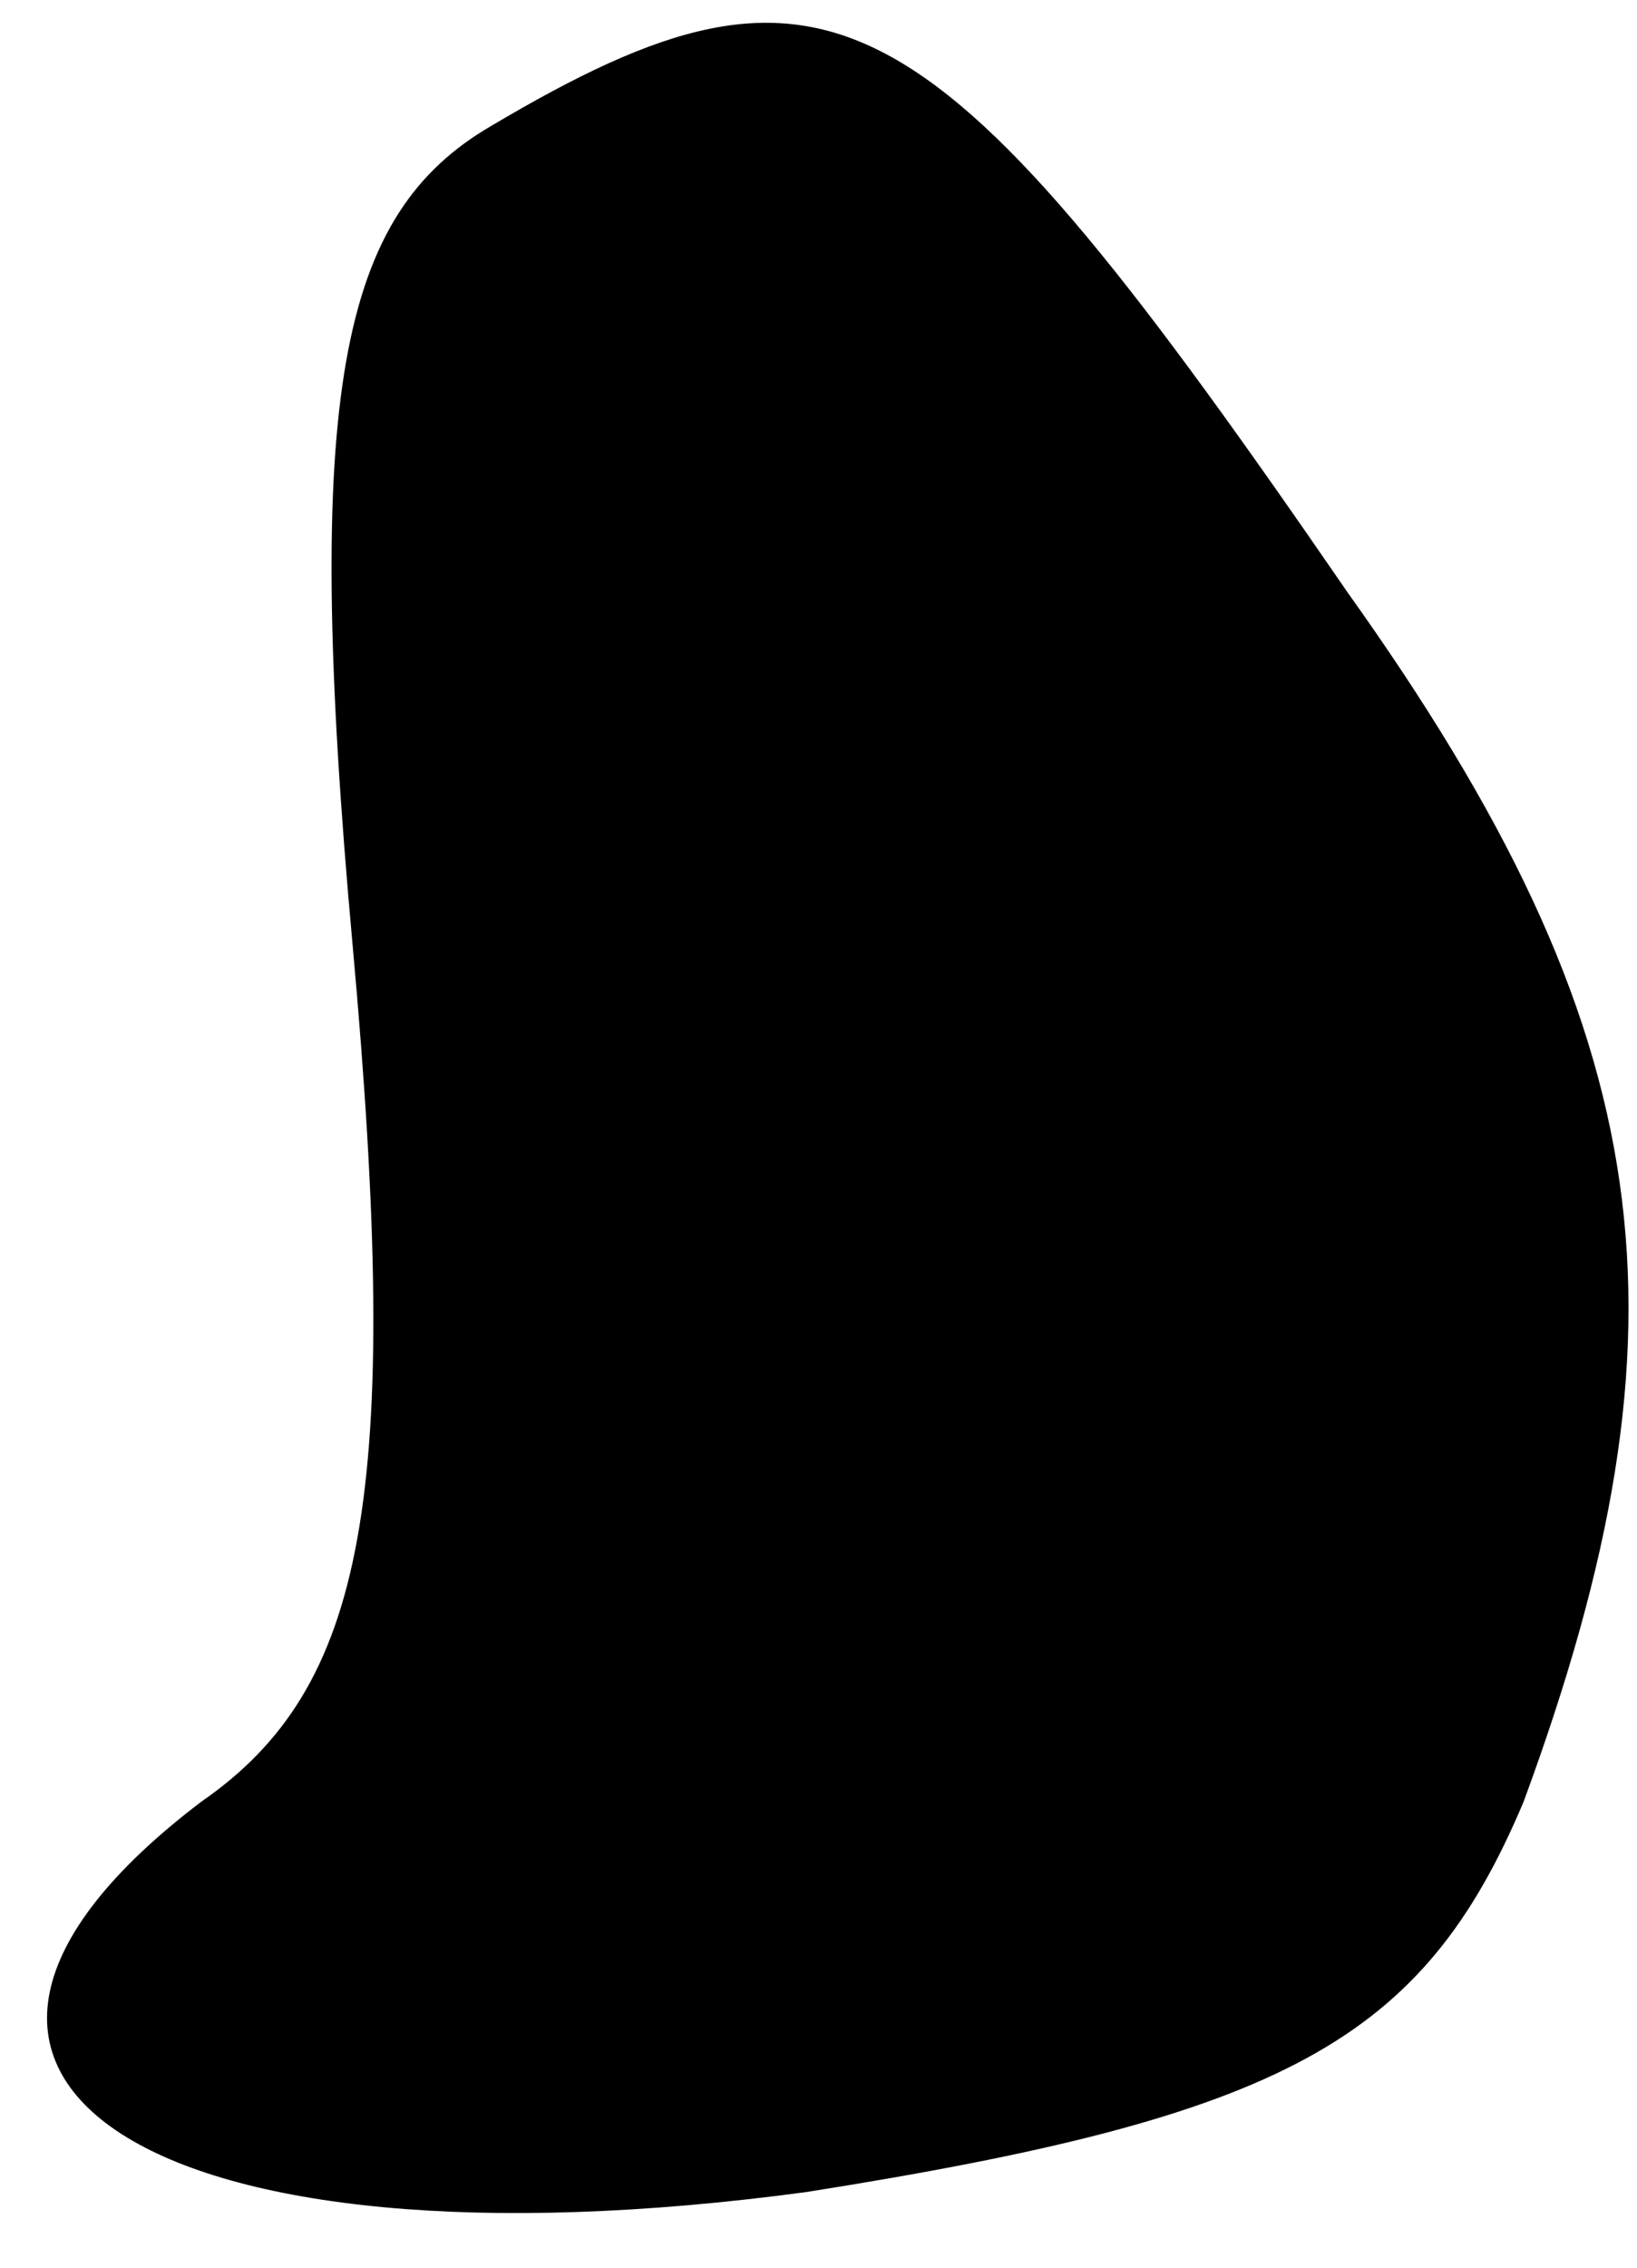 <?xml version="1.0" standalone="no"?>
<!DOCTYPE svg PUBLIC "-//W3C//DTD SVG 20010904//EN"
 "http://www.w3.org/TR/2001/REC-SVG-20010904/DTD/svg10.dtd">
<svg version="1.0" xmlns="http://www.w3.org/2000/svg"
 width="13pt" height="18pt" viewBox="0 0 13 18"
 preserveAspectRatio="xMidYMid meet">
<g transform="translate(0,18) scale(0.1,-0.1)"
fill="#000000" stroke="none">
<path fill="#000000" stroke="none" d="M39 170 c-12 -7 -15 -21 -11 -65 4 -44
1 -59 -12 -68 -29 -22 -4 -38 48 -31 38 6 49 12 57 31 14 38 11 61 -14 96 -33
48 -41 53 -68 37z"/>
</g>
</svg>
